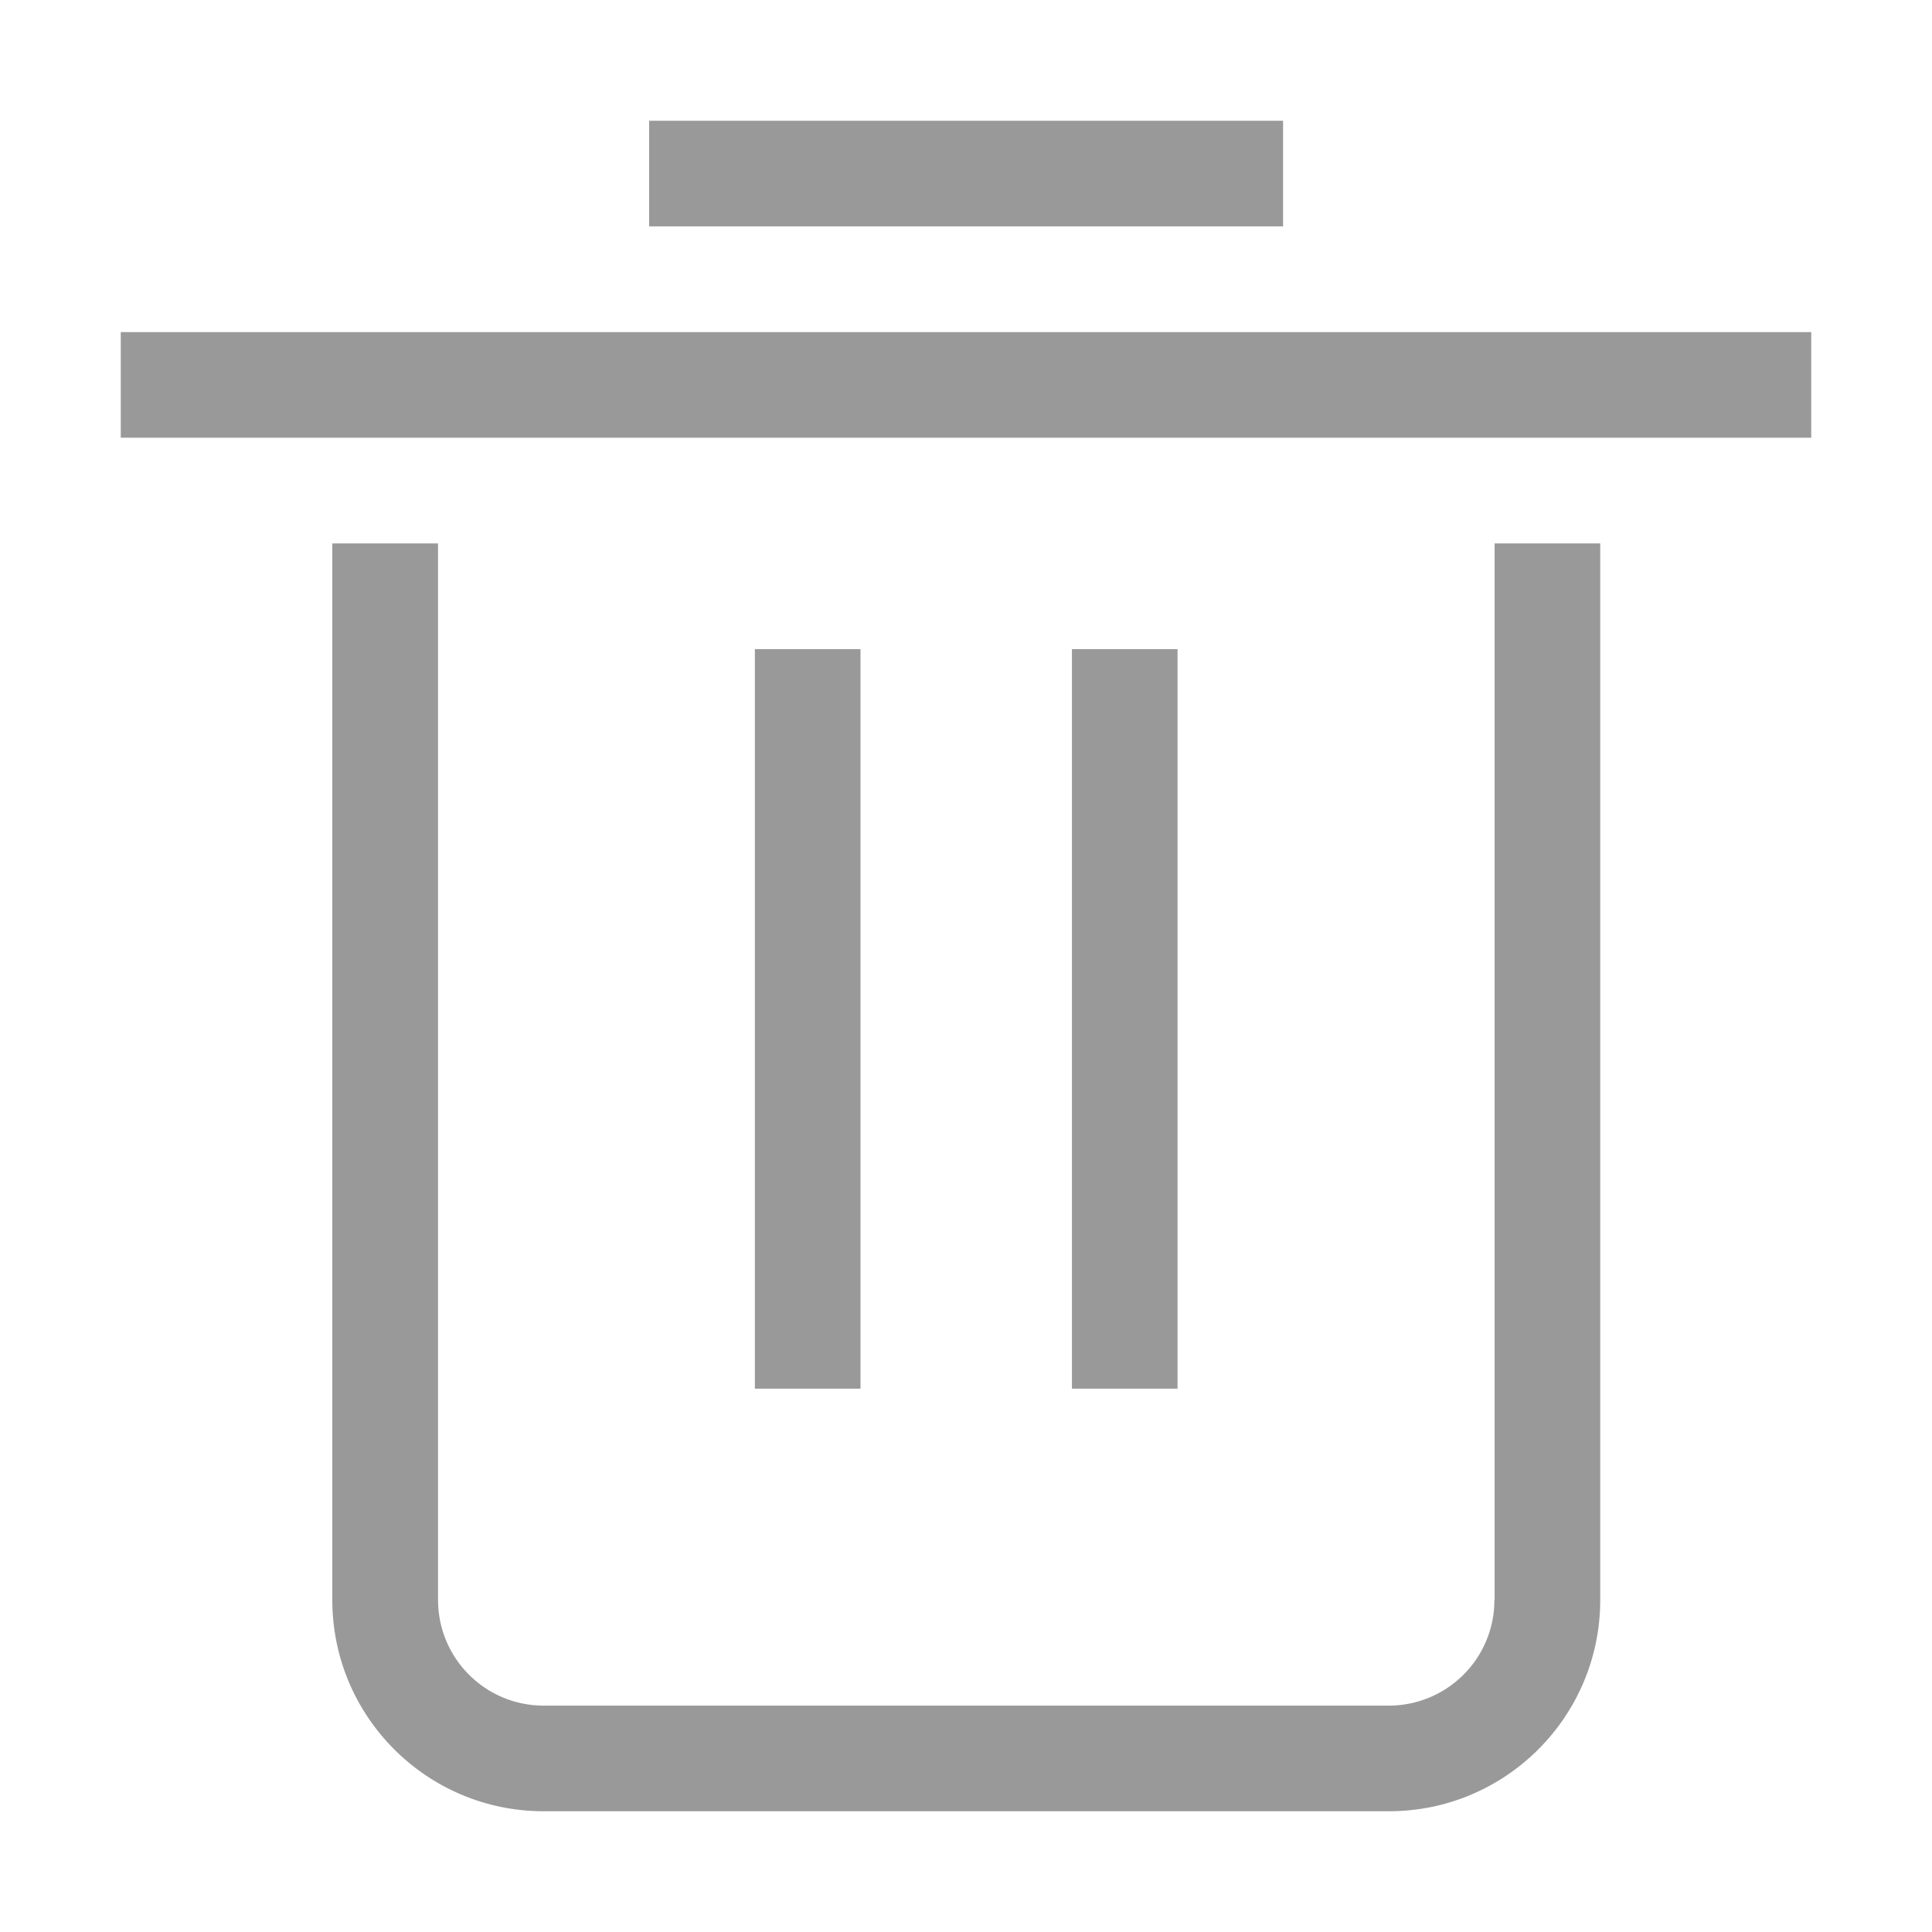 <svg width="18" height="18" viewBox="0 0 18 18" fill="none" xmlns="http://www.w3.org/2000/svg">
<path fill-rule="evenodd" clip-rule="evenodd" d="M6.048 2.109H11.954V1.125H6.048V2.109ZM1.125 4.078H16.875V3.094H1.125V4.078ZM9.987 12.938H10.971V6.048H9.987V12.938ZM7.033 12.938H8.017V6.048H7.033V12.938ZM13.923 14.906C13.924 15.167 13.82 15.418 13.636 15.602C13.451 15.787 13.201 15.891 12.94 15.891H5.065C4.521 15.891 4.081 15.45 4.081 14.906V5.063H3.096V14.906C3.096 15.994 3.978 16.875 5.065 16.875H12.94C14.027 16.875 14.909 15.994 14.909 14.906V5.063H13.925V14.906H13.923Z" fill="#999999"/>
</svg>

